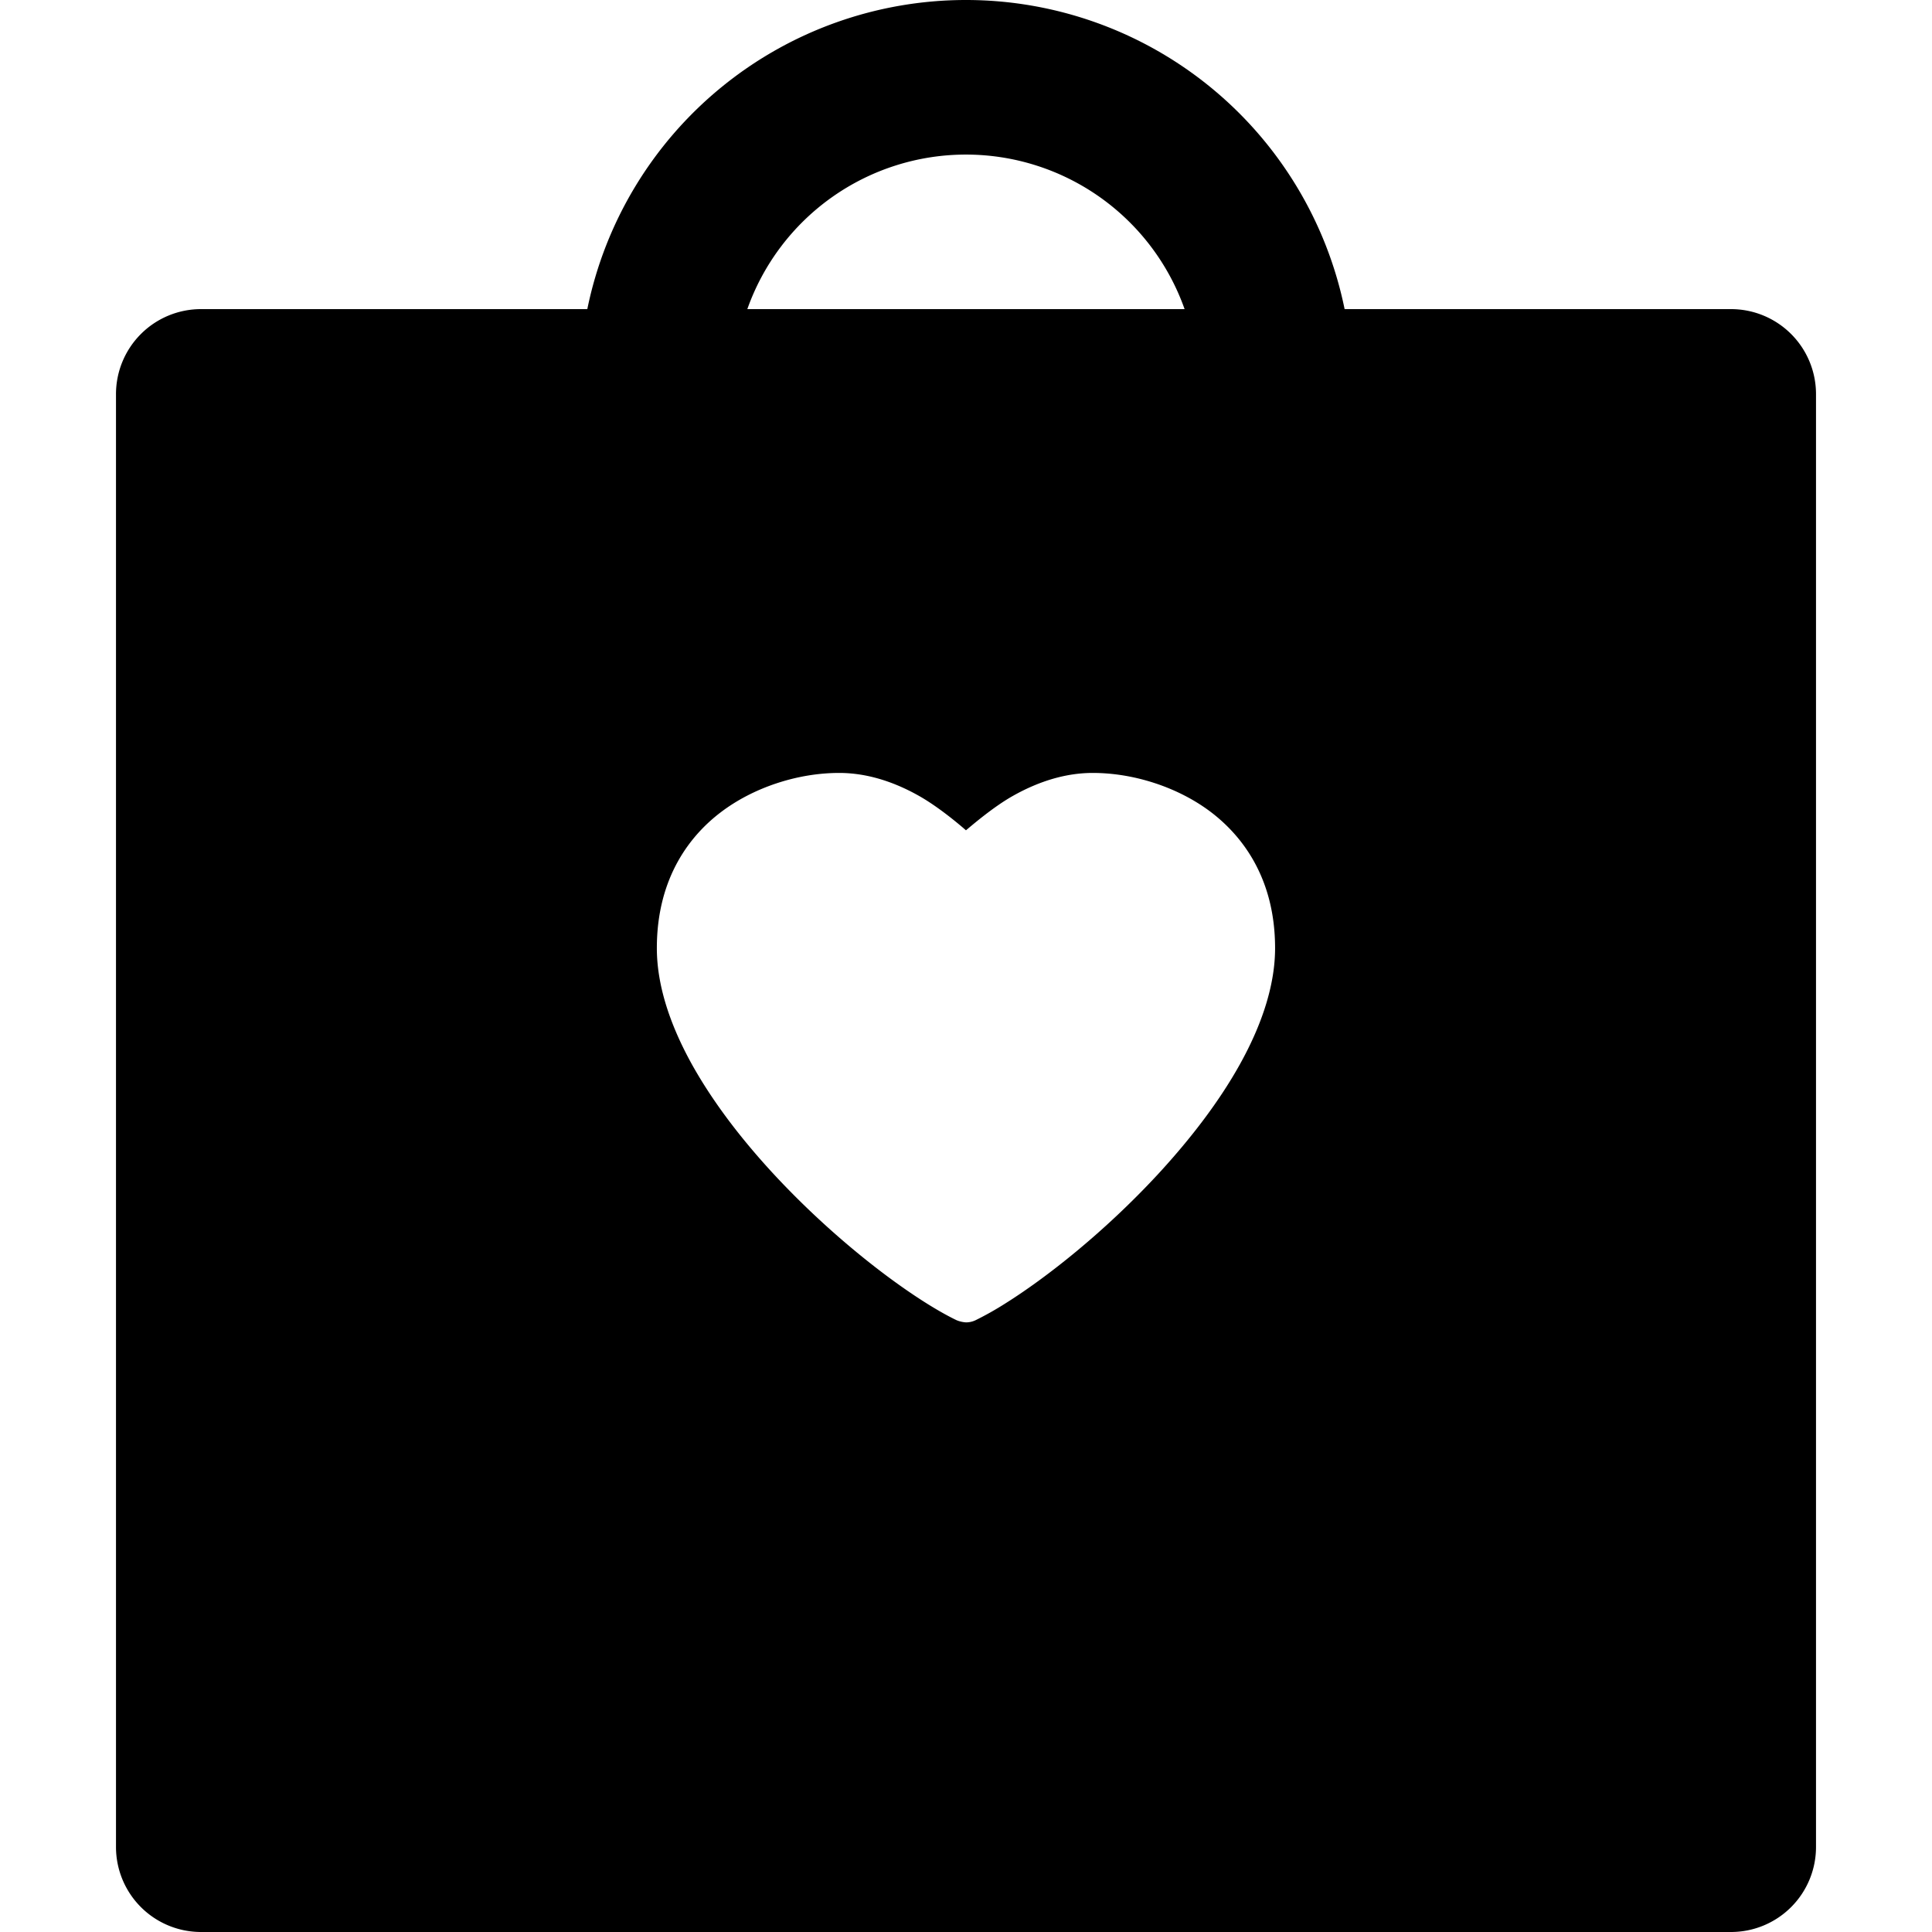 <?xml version="1.0" standalone="no"?><!DOCTYPE svg PUBLIC "-//W3C//DTD SVG 1.1//EN" "http://www.w3.org/Graphics/SVG/1.1/DTD/svg11.dtd"><svg t="1567051294422" class="icon" viewBox="0 0 1024 1024" version="1.1" xmlns="http://www.w3.org/2000/svg" p-id="8531" xmlns:xlink="http://www.w3.org/1999/xlink" width="100" height="100"><defs><style type="text/css"></style></defs><path d="M311.287 163.84a204.839 204.839 0 0 1 401.388 0h204.799a45.048 45.048 0 0 1 45.048 45.061v770.037a45.048 45.048 0 0 1-45.048 45.061H106.541A45.061 45.061 0 0 1 61.479 978.939V208.927a45.061 45.061 0 0 1 45.061-45.088z m84.811 0h231.765a122.927 122.927 0 0 0-231.765 0z m110.894 535.887a15.657 15.657 0 0 0 4.995 1.16 11.783 11.783 0 0 0 5.061-1.133 167.277 167.277 0 0 0 15.644-8.804c22.313-13.984 52.917-38.221 80.871-68.389 18.452-19.98 33.226-39.724 43.743-58.702 12.283-22.155 18.517-42.847 18.517-61.299 0-38.221-18.452-60.258-33.859-72.027-17.134-13.061-40.633-20.863-62.775-20.863-13.76 0-27.981 4.086-42.294 12.152-10.544 5.918-21.971 15.816-24.91 18.254-3.242-2.847-14.419-12.336-24.923-18.254-14.3-8.066-28.534-12.152-42.294-12.152-22.142 0-45.615 7.802-62.762 20.863-15.447 11.73-33.859 33.806-33.859 72.027 0 18.557 6.221 39.183 18.452 61.338 10.544 18.979 25.239 38.722 43.757 58.702 35.348 38.037 74.848 66.65 96.634 77.128z" p-id="8532"></path></svg>